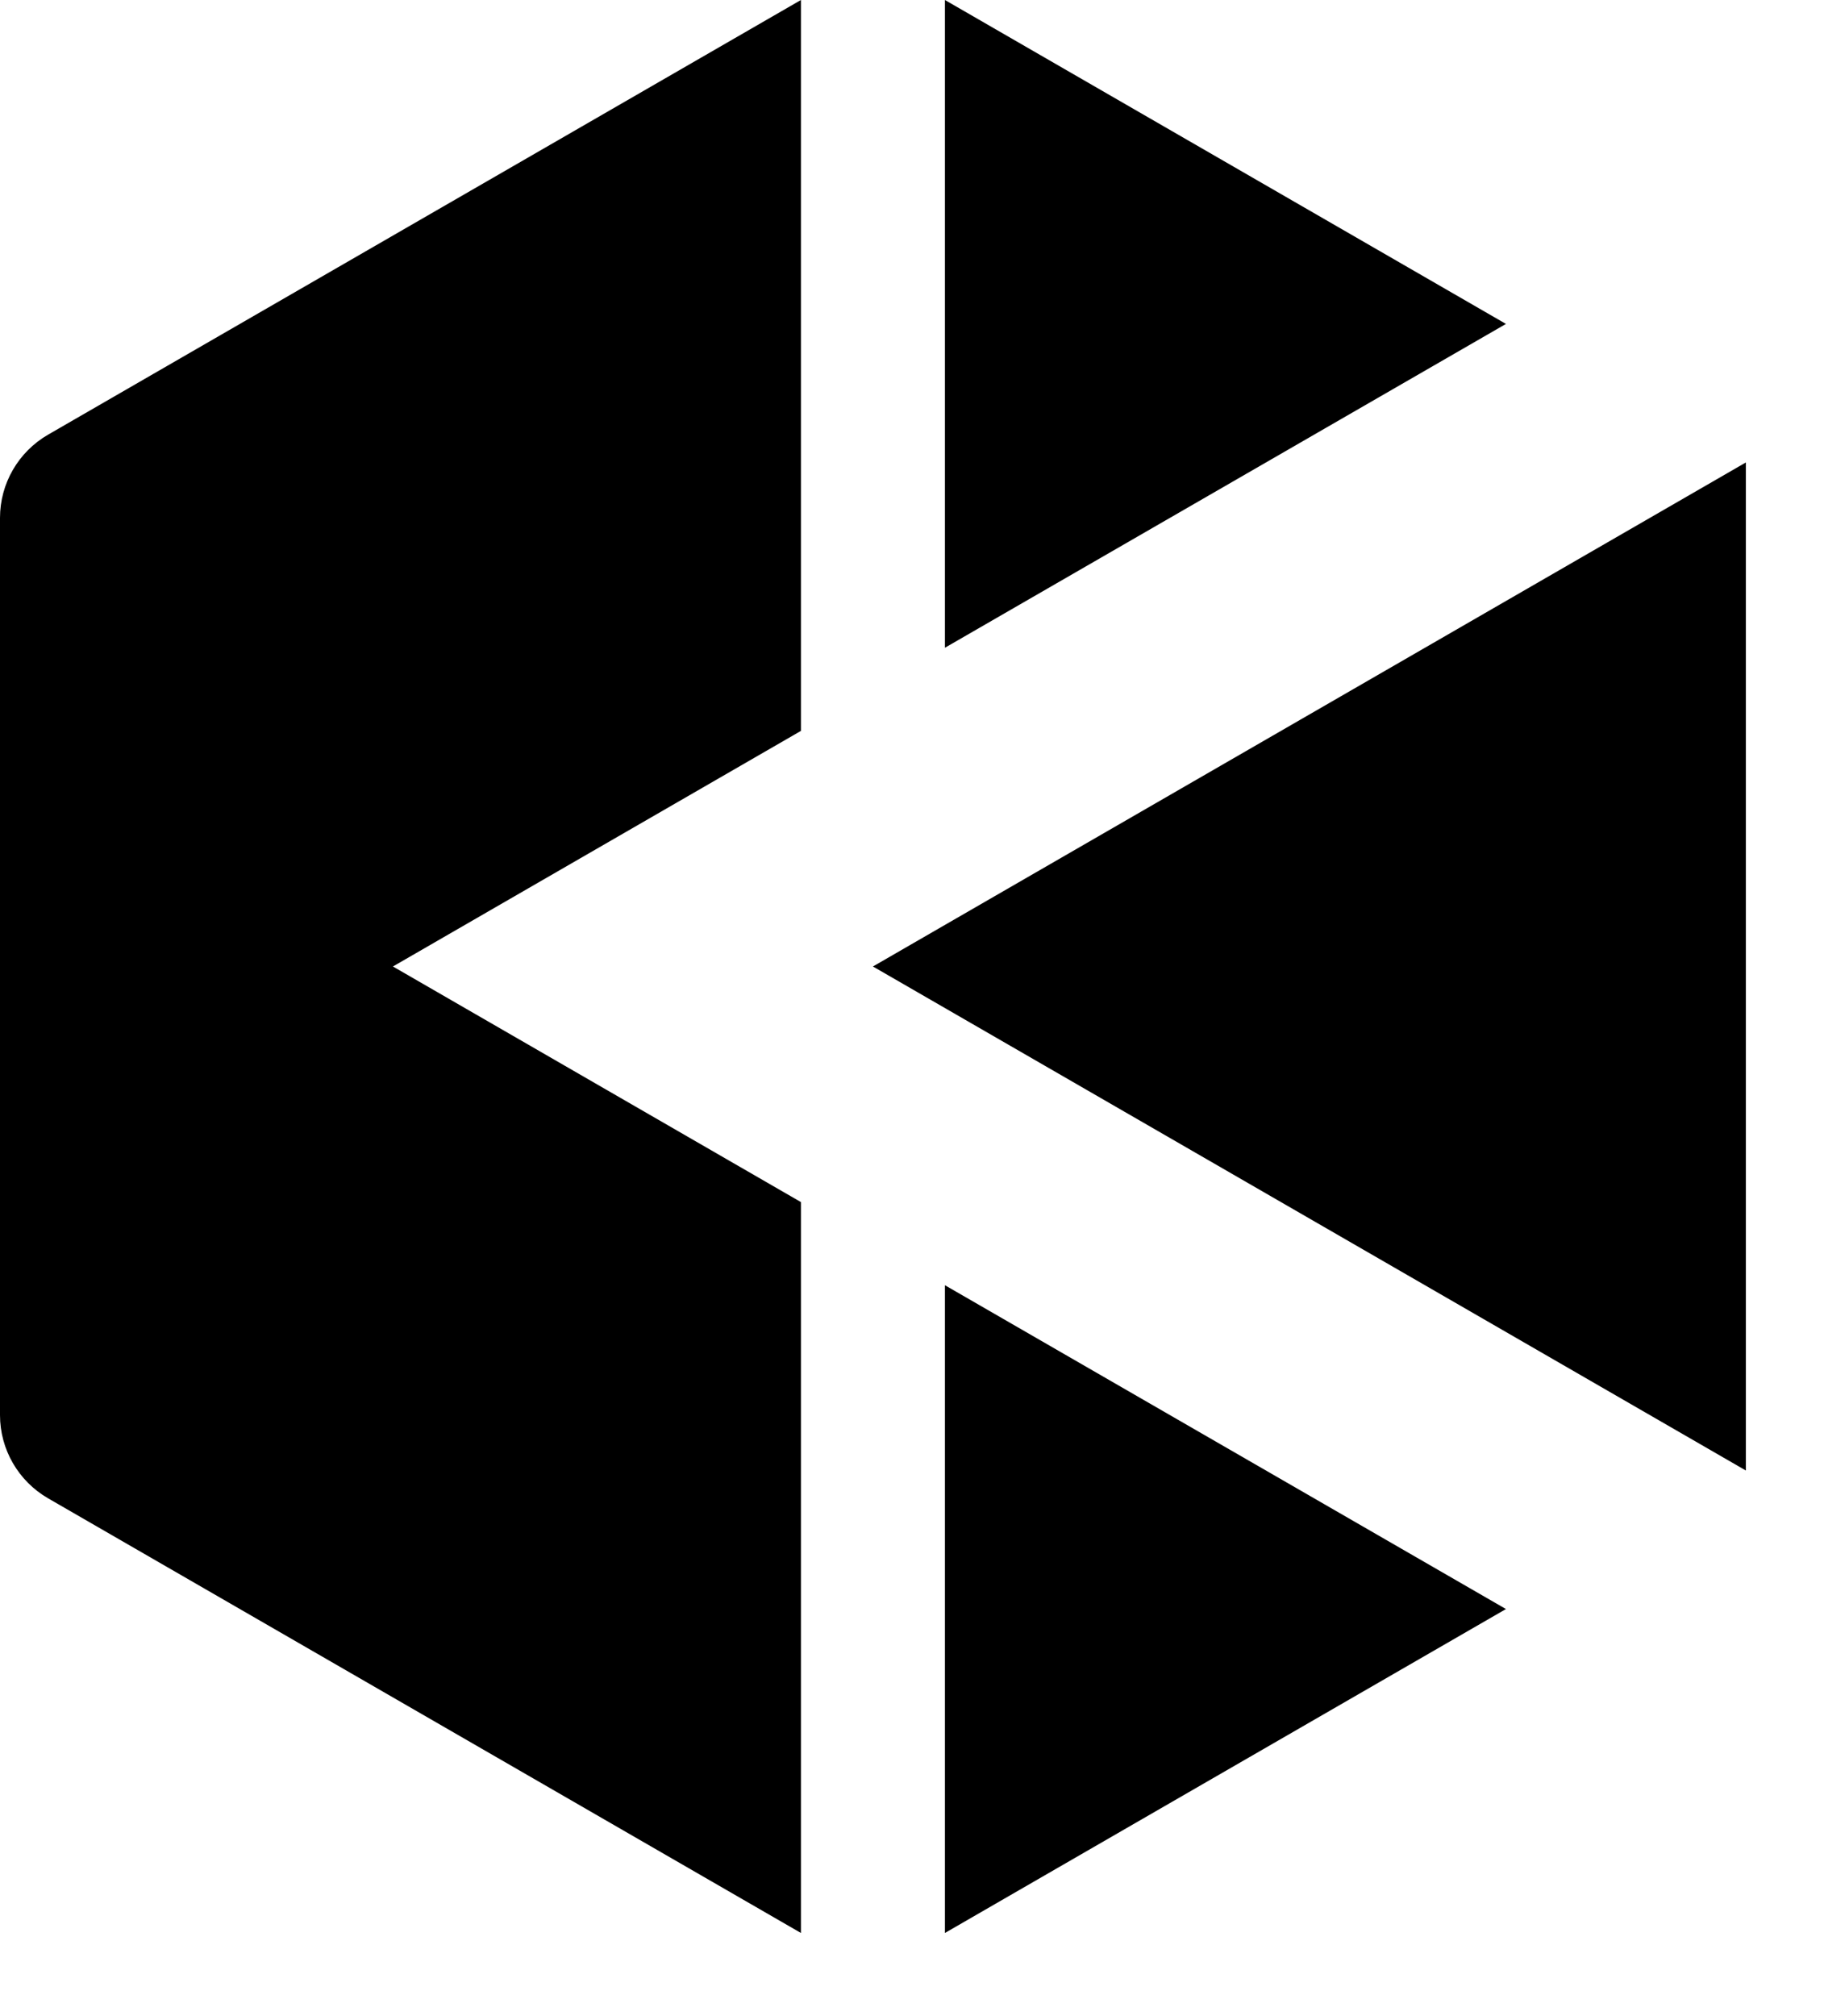 <svg width="19" height="21" viewBox="0 0 19 21" fill="none" xmlns="http://www.w3.org/2000/svg">
<path d="M8.343 0V7.613L4.093 10.067L8.343 12.521V20.134L0.5 15.606C0.191 15.427 0 15.097 0 14.74V5.394C0 5.037 0.191 4.707 0.5 4.528L8.343 0Z" fill="black"/>
<path d="M15.687 3.374L9.843 6.747V0L15.687 3.374Z" fill="black"/>
<path d="M9.843 20.134L15.687 16.76L9.843 13.387V20.134Z" fill="black"/>
<path d="M9.093 10.067L18.186 4.817V15.317L9.093 10.067Z" fill="black"/>
</svg>
